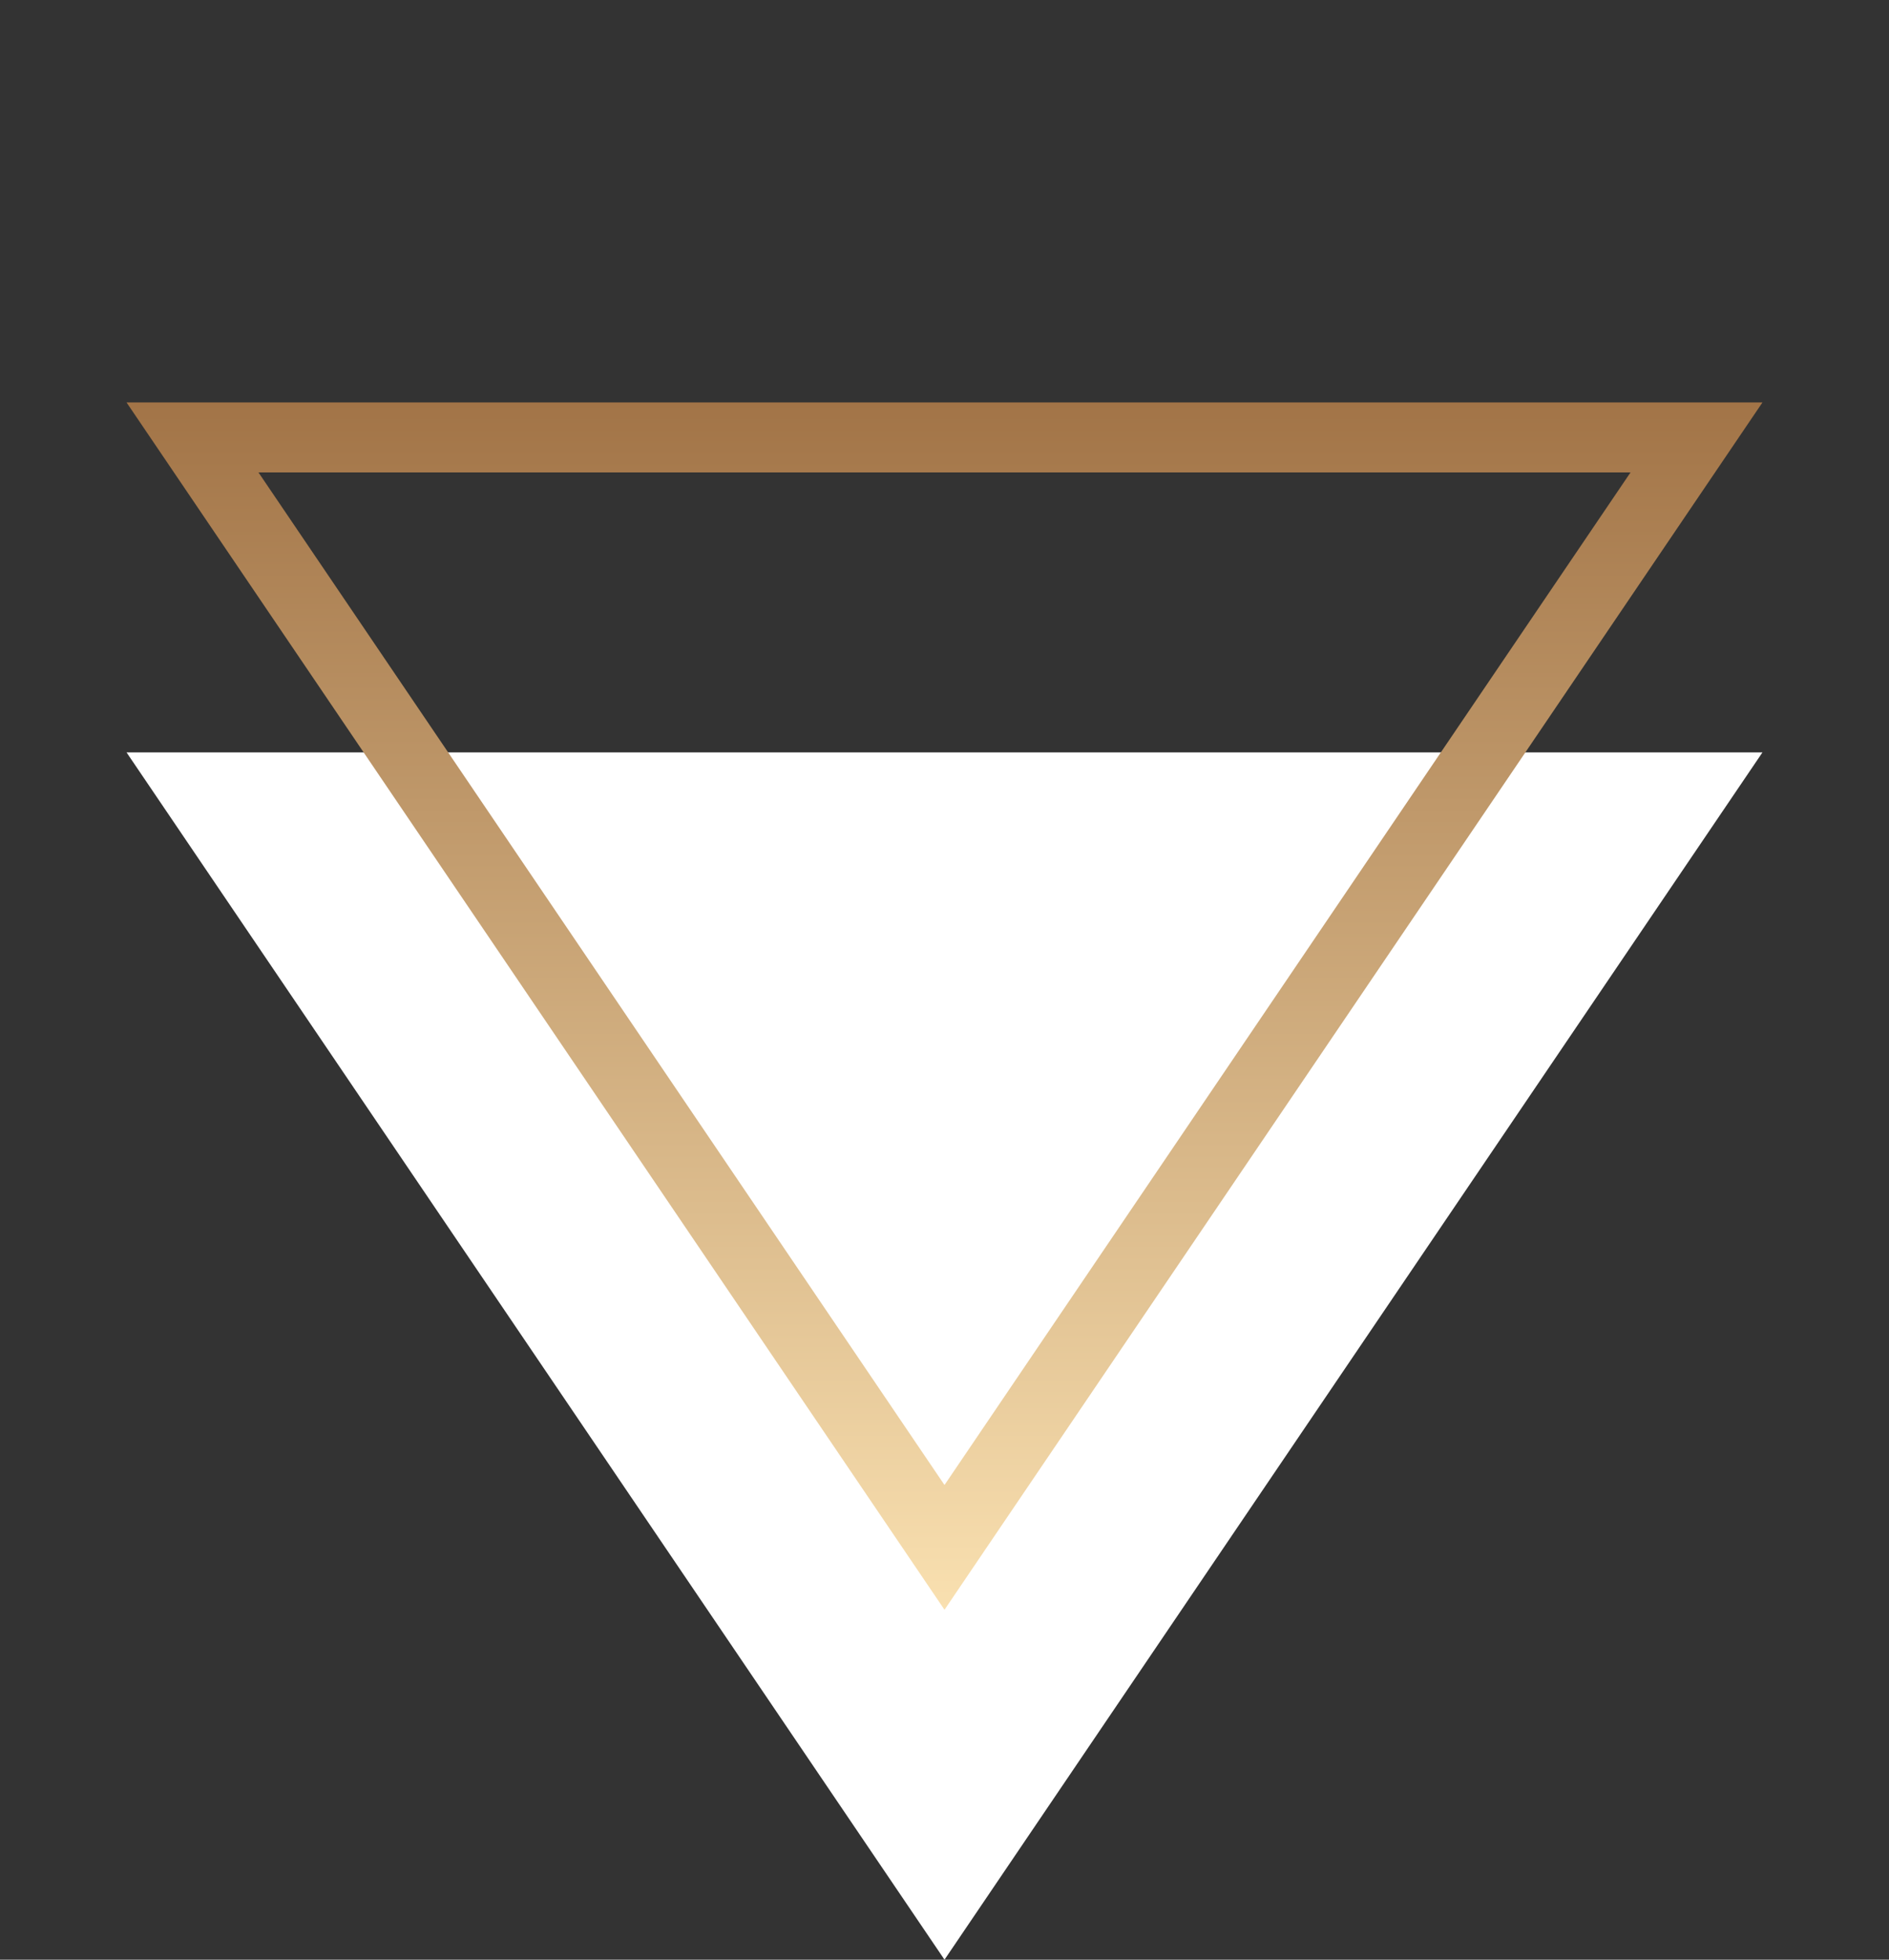 <svg width="54" height="56" viewBox="0 0 54 56" fill="none" xmlns="http://www.w3.org/2000/svg">
<rect x="0" y="0" width="54" height="56" fill="#333333" stroke="none"/>
<path d="M27 56L3.617 21.5L50.383 21.5L27 56Z" fill="white"/>
<path d="M48.497 12.5L27 44.218L5.503 12.5L48.497 12.5Z" stroke="url(#paint0_linear)" stroke-width="2"/>
<defs>
<linearGradient id="paint0_linear" x1="27" y1="46" x2="27" y2="0" gradientUnits="userSpaceOnUse">
<stop stop-color="#F9E0B0"/>
<stop offset="1" stop-color="#855024"/>
</linearGradient>
</defs>
</svg>